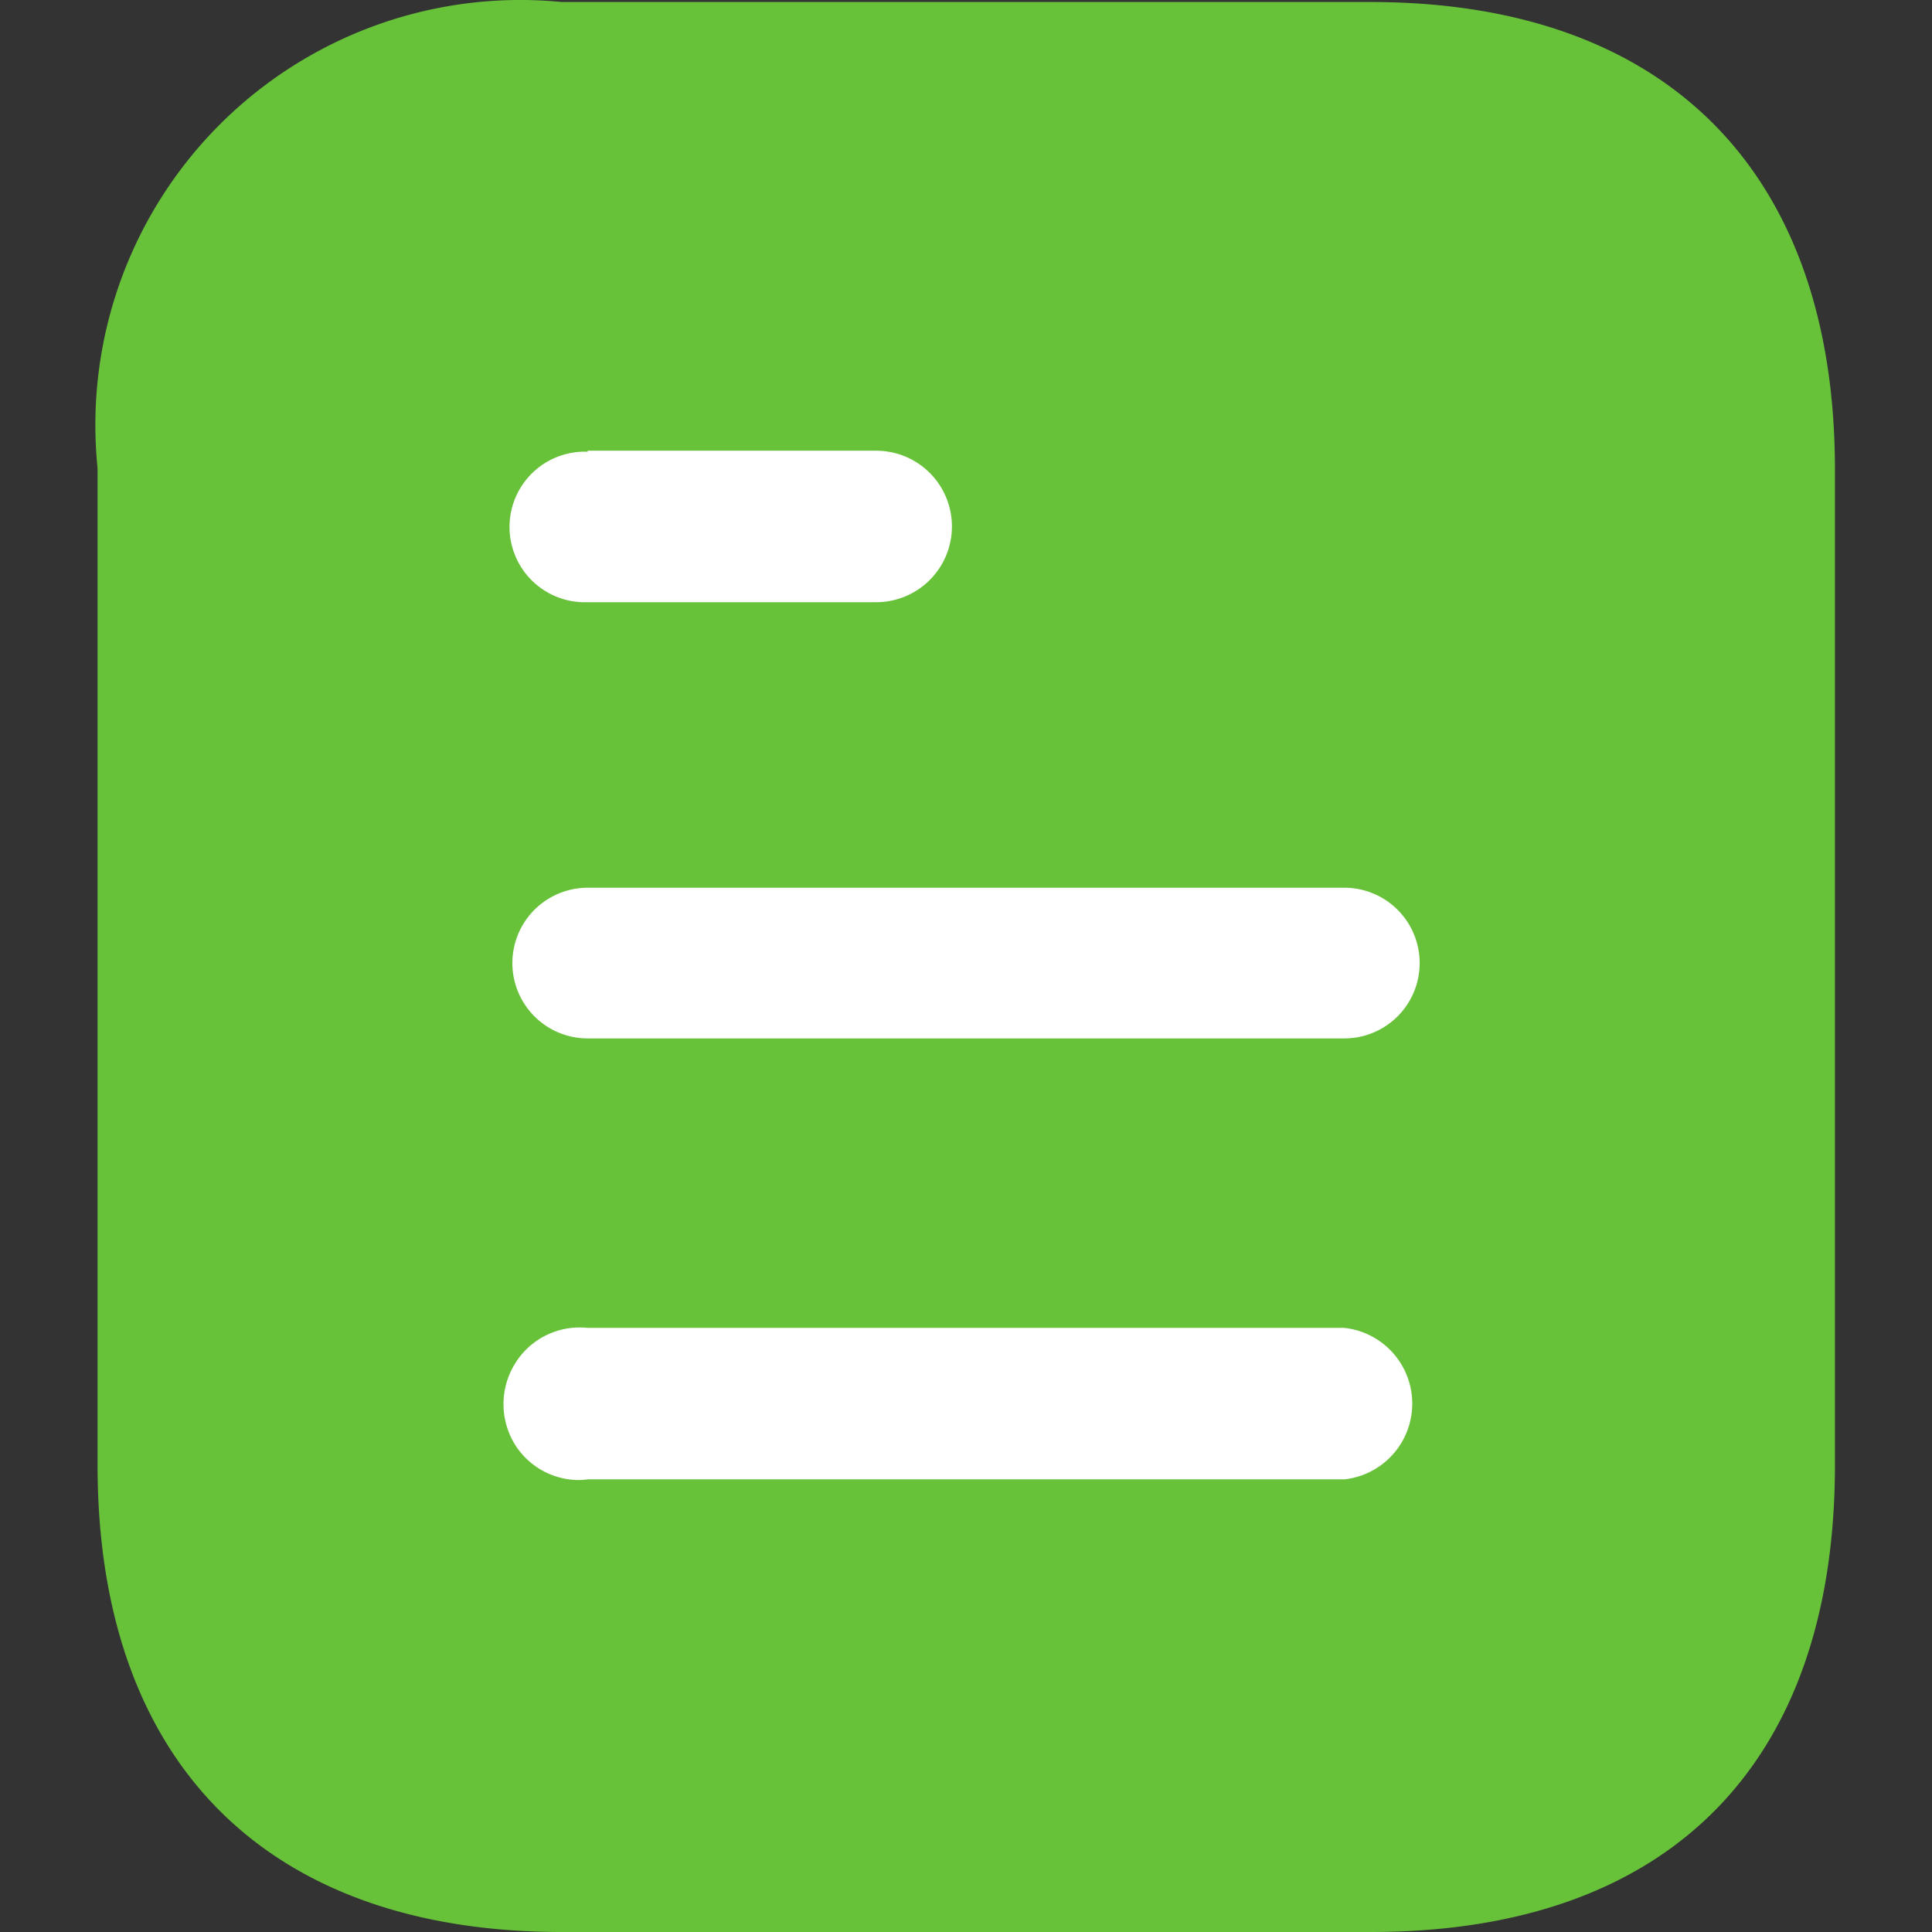 <?xml version="1.0" standalone="no"?><!DOCTYPE svg PUBLIC "-//W3C//DTD SVG 1.1//EN" "http://www.w3.org/Graphics/SVG/1.1/DTD/svg11.dtd"><svg class="icon" width="200px" height="200.00px" viewBox="0 0 1024 1024" version="1.1" xmlns="http://www.w3.org/2000/svg"><rect x="0" y="0" width="1024" height="1024" fill="#333333" stroke="none"/><path d="M297.748 1.067A225.254 225.254 0 0 0 51.709 248.12v528.351c0 158.547 90.53 247.529 246.04 247.529h428.828c158.011 0 245.98-88.982 245.98-247.529V248.12C972.318 92.134 884.349 1.067 726.397 1.067z" fill="#67C23A" /><path d="M272.972 765.691a40.798 40.798 0 0 1 0-42.942 40.143 40.143 0 0 1 38.416-18.94h401.133a40.381 40.381 0 0 1 0 80.286H311.507a37.403 37.403 0 0 1-5.003 0.357 40.083 40.083 0 0 1-33.532-18.761z m38.535-215.307a39.905 39.905 0 0 1 0-79.869h401.013a39.905 39.905 0 0 1 0 79.869z m0-231.21a39.905 39.905 0 1 1 0-79.75v-0.536h152.889a40.143 40.143 0 0 1 0 80.286z" fill="#FFFFFF" /></svg>